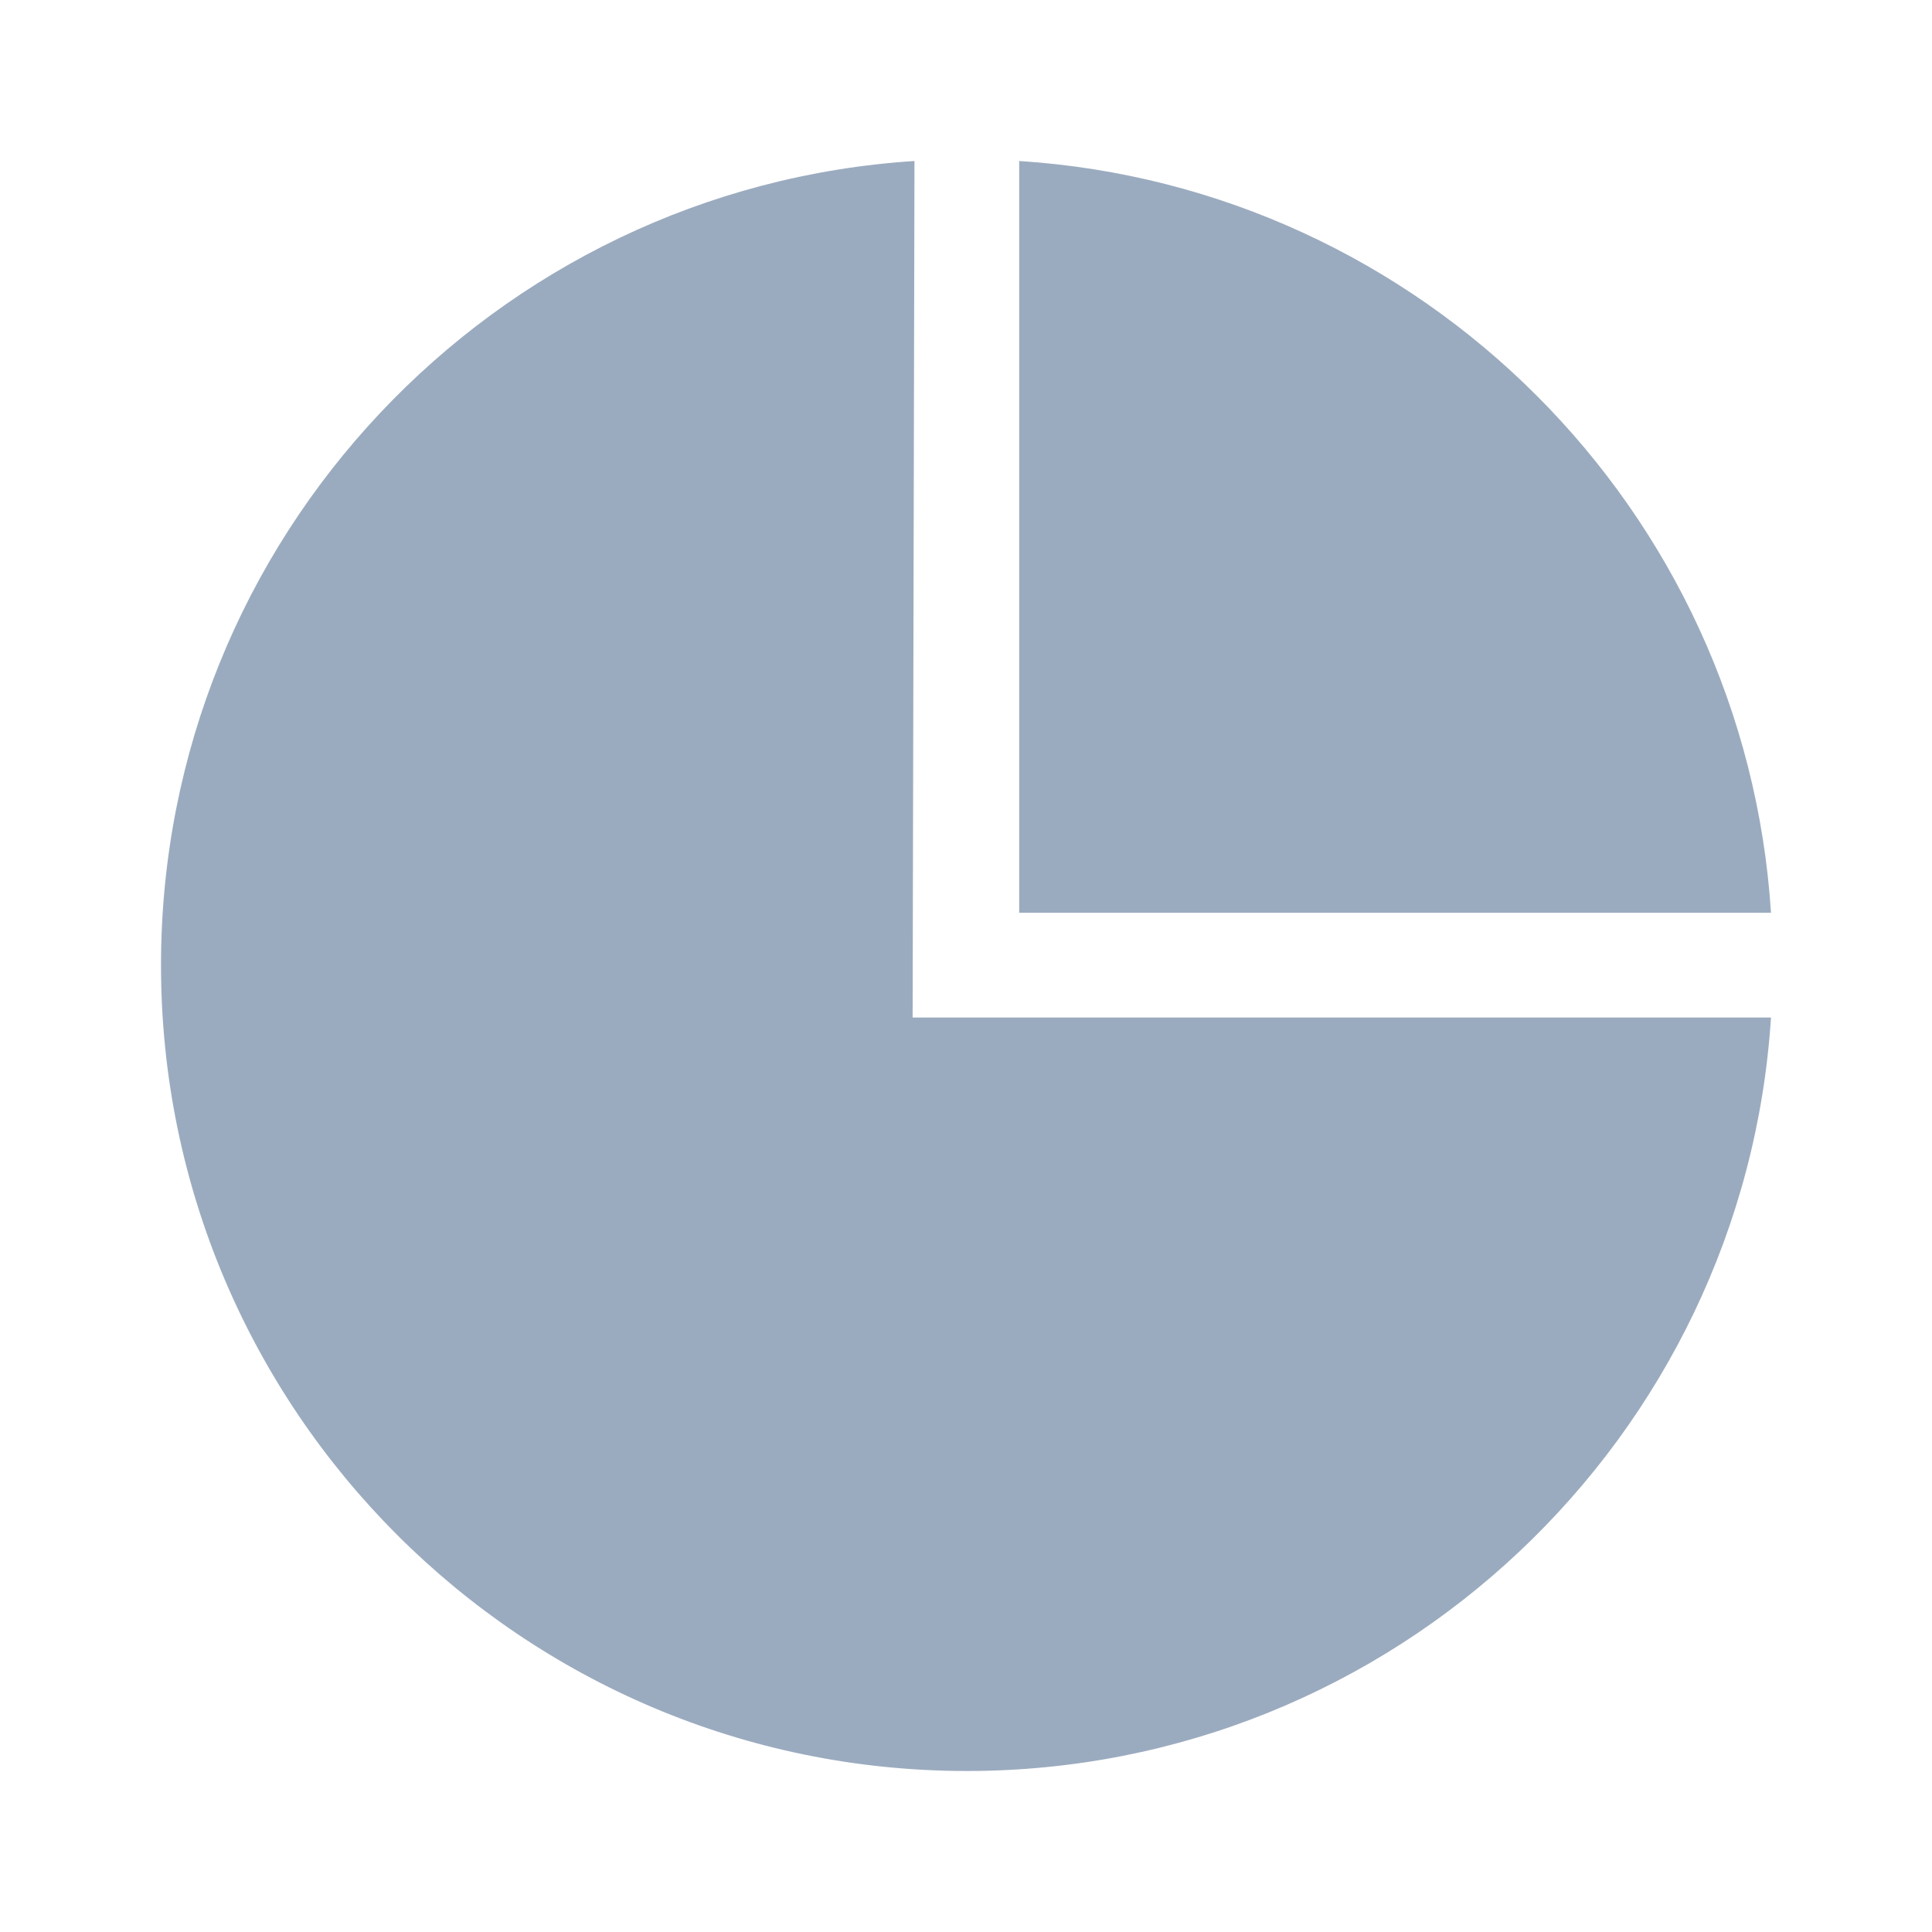 <?xml version="1.0" encoding="UTF-8" standalone="no"?><!DOCTYPE svg PUBLIC "-//W3C//DTD SVG 1.1//EN" "http://www.w3.org/Graphics/SVG/1.1/DTD/svg11.dtd"><svg width="100%" height="100%" viewBox="0 0 24 24" version="1.1" xmlns="http://www.w3.org/2000/svg" xmlns:xlink="http://www.w3.org/1999/xlink" xml:space="preserve" xmlns:serif="http://www.serif.com/" style="fill-rule:evenodd;clip-rule:evenodd;stroke-linejoin:round;stroke-miterlimit:2;"><path id="POF-Master" serif:id="POF Master" d="M11.36,2l-0.023,10.64l10.663,0c-0.336,5.223 -4.683,9.36 -9.99,9.36c-5.525,0 -10.01,-4.485 -10.01,-10.01c0,-5.307 4.137,-9.654 9.36,-9.99Zm1.301,0c5.007,0.322 9.017,4.332 9.339,9.339l-9.339,0l0,-9.339Z" style="fill:#9babbf;"/></svg>
